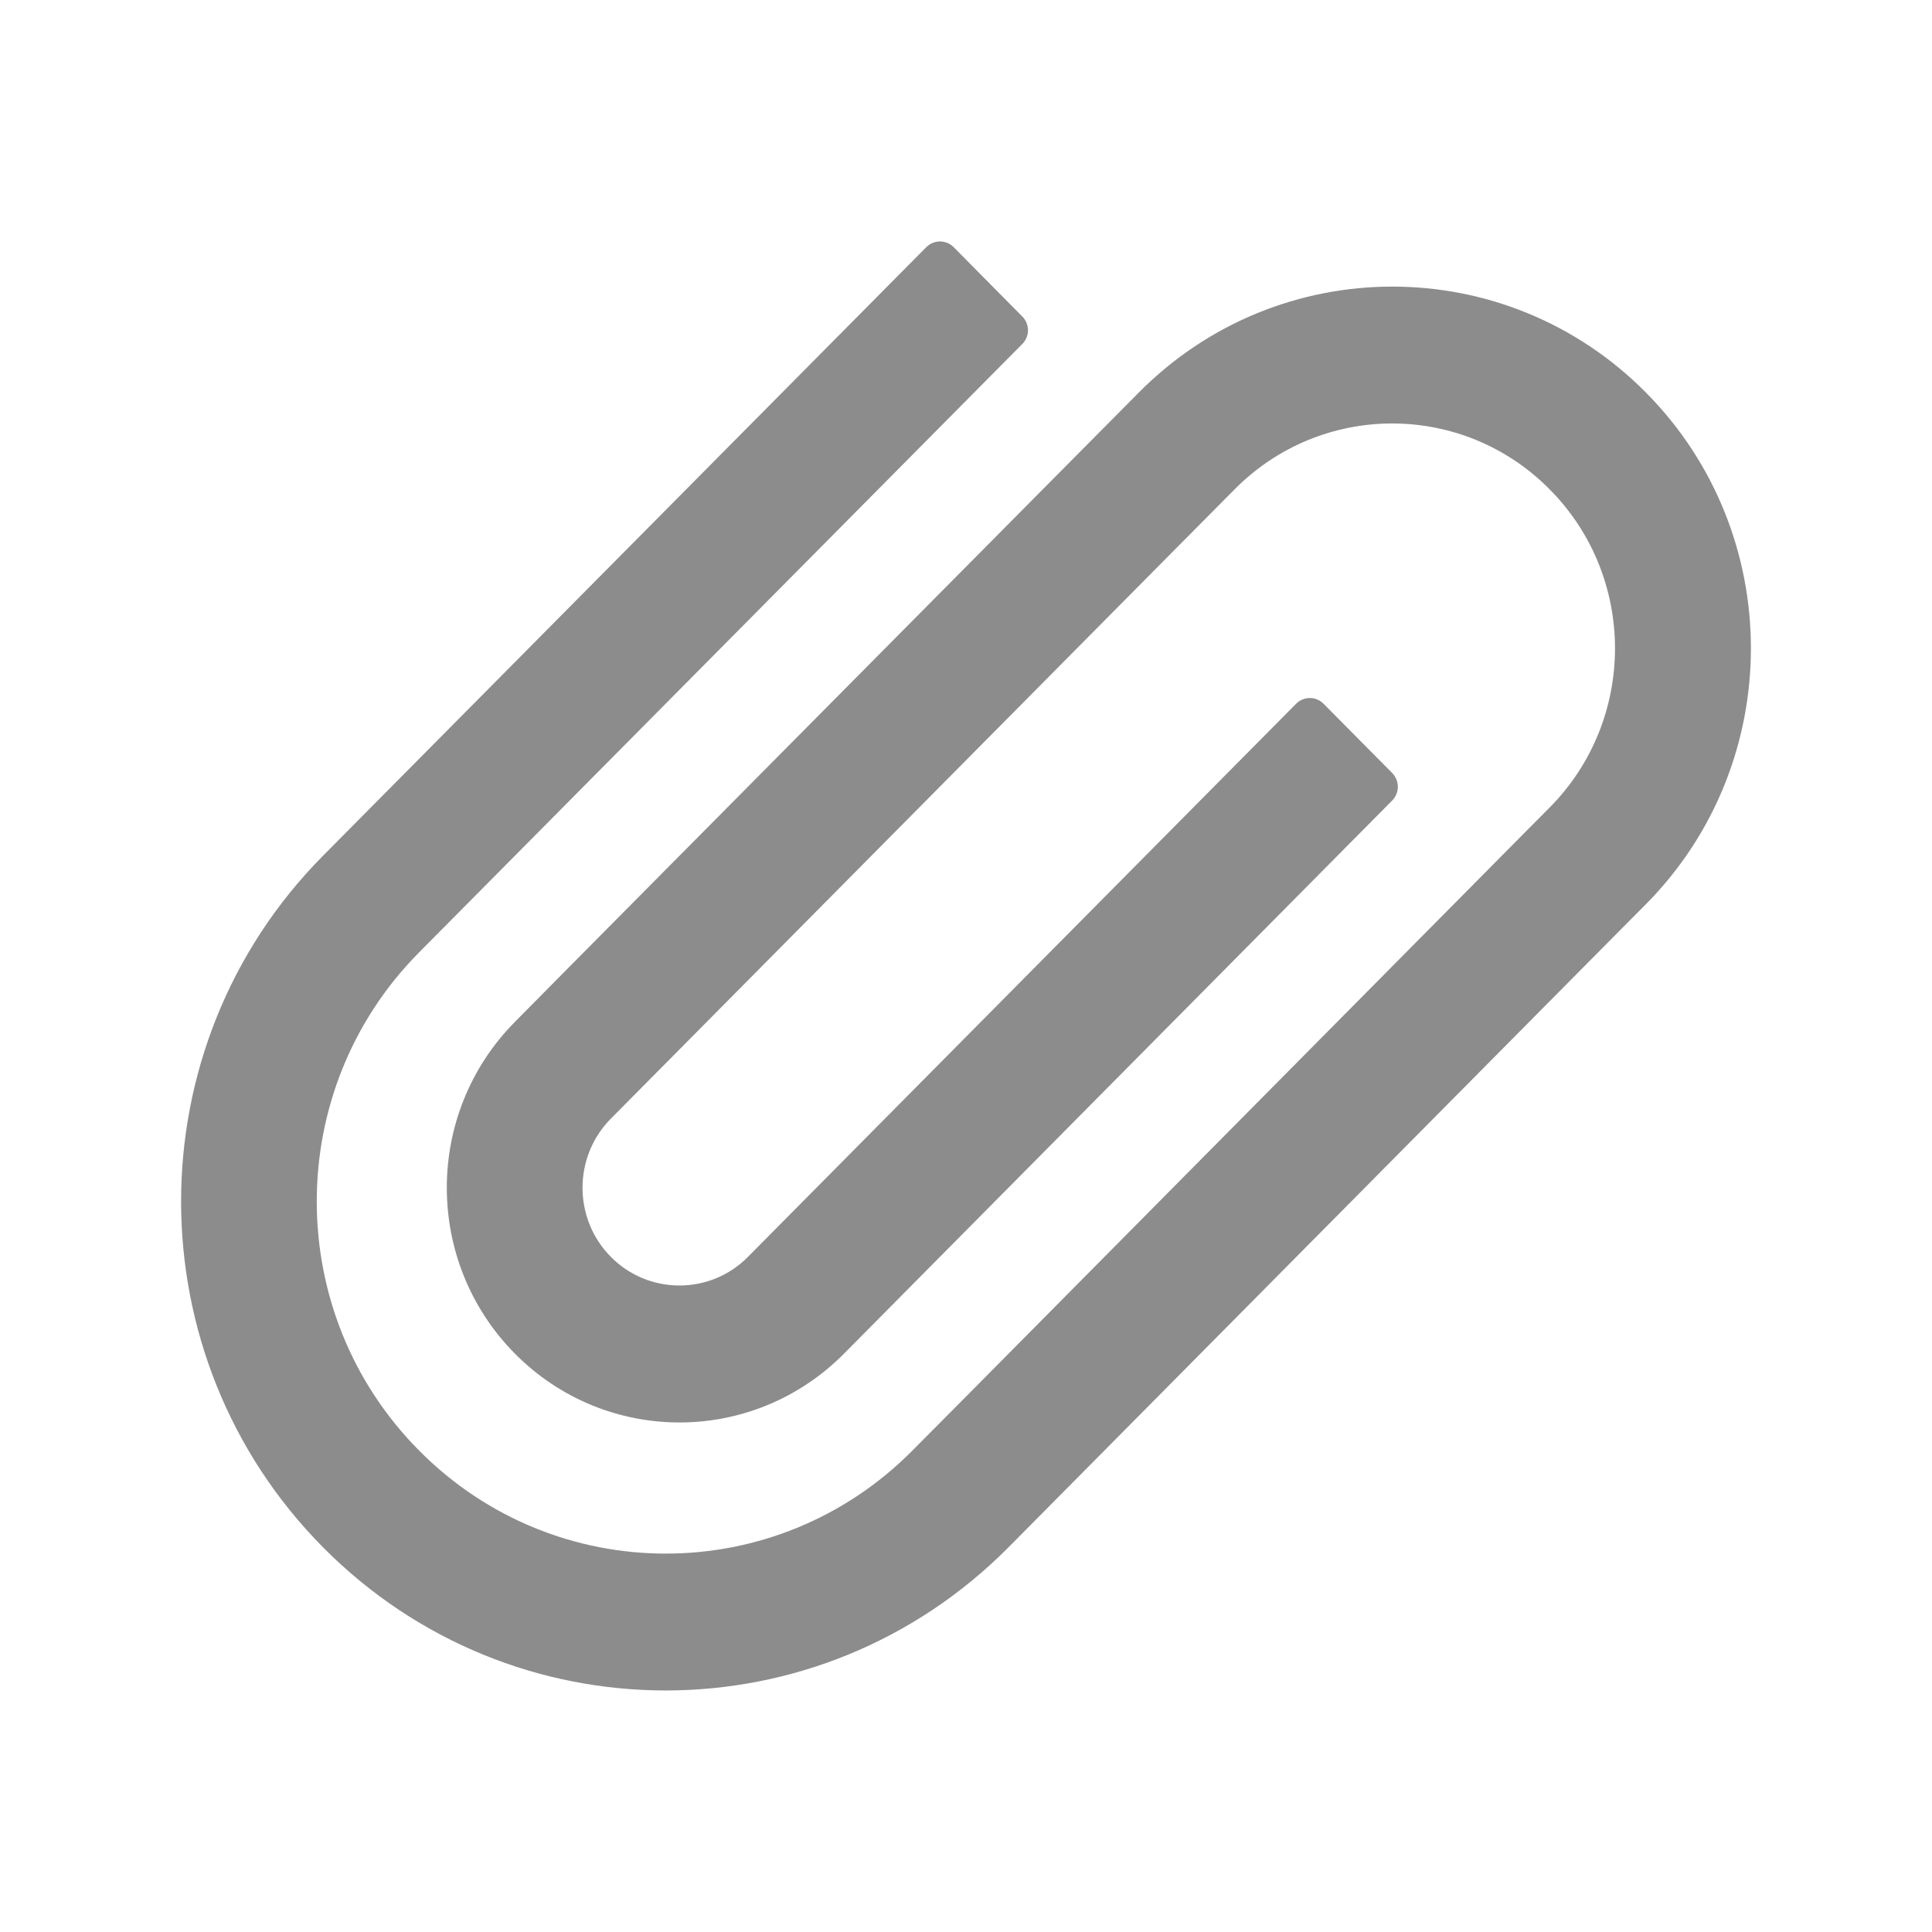 <?xml version="1.0" encoding="UTF-8"?>
<svg width="16px" height="16px" viewBox="0 0 16 16" version="1.1" xmlns="http://www.w3.org/2000/svg" xmlns:xlink="http://www.w3.org/1999/xlink">
    <title>切片</title>
    <g id="5.17-巡检管理" stroke="none" stroke-width="1" fill="none" fill-rule="evenodd">
        <g id="物资管理-整改单据详情" transform="translate(-352, -569)" fill="#8C8C8C" fill-rule="nonzero">
            <g id="05-基础组件/上传/点击上传-进度条" transform="translate(352, 567)">
                <g id="04-图标库/06-基础图标/附件" transform="translate(0, 2)">
                    <g id="附件" transform="translate(1.5, 2)">
                        <path d="M12.131,1.251 C10.972,0.081 9.09,0.081 7.931,1.251 L7.42,1.766 L3.219,6.003 L2.765,6.462 C2.012,7.222 2.012,8.451 2.765,9.211 C3.518,9.97 4.736,9.97 5.489,9.211 L10.029,4.63 C10.092,4.567 10.092,4.465 10.029,4.401 L9.461,3.828 C9.398,3.765 9.297,3.765 9.234,3.828 L4.694,8.409 C4.381,8.725 3.872,8.725 3.559,8.409 C3.246,8.093 3.246,7.58 3.559,7.264 L4.014,6.805 L8.213,2.568 L8.724,2.053 C9.445,1.325 10.614,1.325 11.334,2.053 C12.055,2.78 12.055,3.959 11.334,4.687 L11.164,4.858 L6.626,9.439 L6.057,10.012 C4.929,11.151 3.098,11.151 1.97,10.012 C0.841,8.874 0.841,7.027 1.97,5.888 L6.966,0.849 C7.029,0.786 7.029,0.684 6.966,0.621 L6.398,0.047 C6.335,-0.016 6.234,-0.016 6.171,0.047 L1.175,5.087 C-0.392,6.668 -0.392,9.232 1.175,10.814 C2.742,12.395 5.283,12.395 6.852,10.814 L7.42,10.241 L11.96,5.66 L12.131,5.488 C13.29,4.317 13.29,2.42 12.131,1.251 Z" id="路径"></path>
                    </g>
                </g>
            </g>
        </g>
    </g>
</svg>